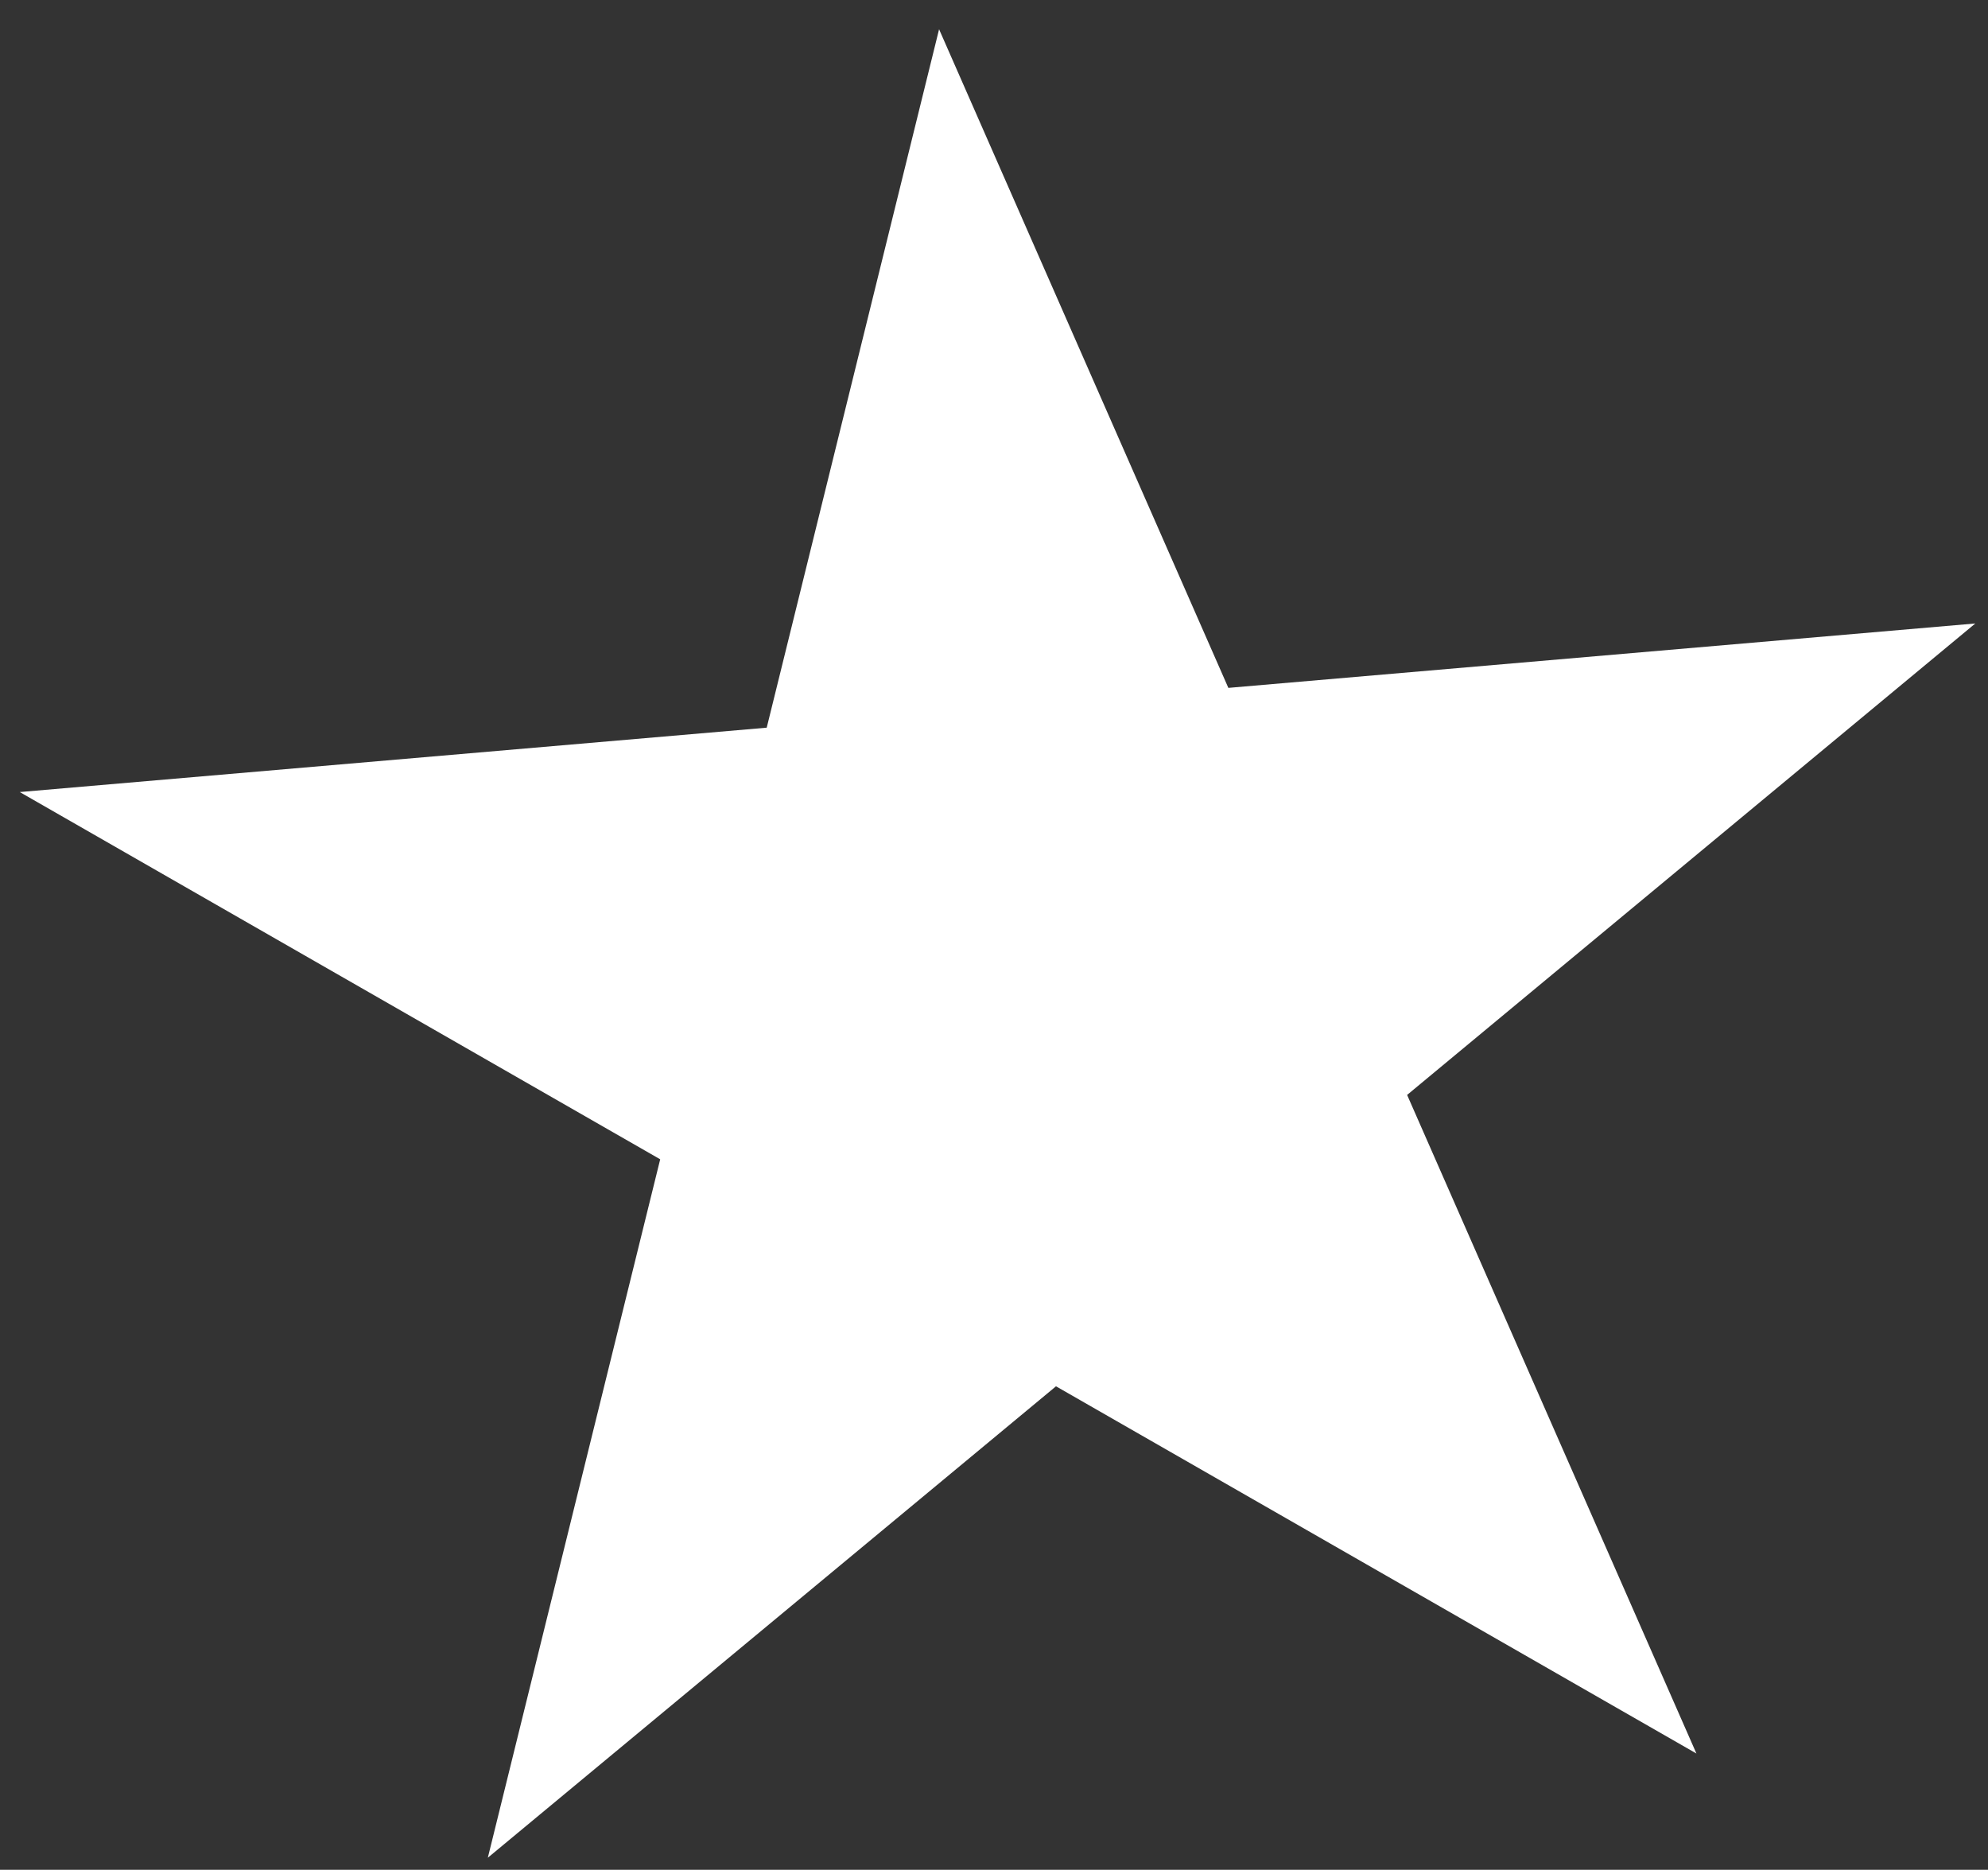 <svg width="67" height="63" viewBox="0 0 67 63" fill="none" xmlns="http://www.w3.org/2000/svg">
<rect x="0" y="0" width="67" height="63" fill="#333333" stroke="none"/>
<path d="M31.649 0.986L41.398 23.177L66.572 21.007L47.423 36.892L57.173 59.082L35.589 46.709L16.441 62.593L22.25 39.061L0.666 26.687L25.84 24.518L31.649 0.986Z" fill="white"/>
</svg>
